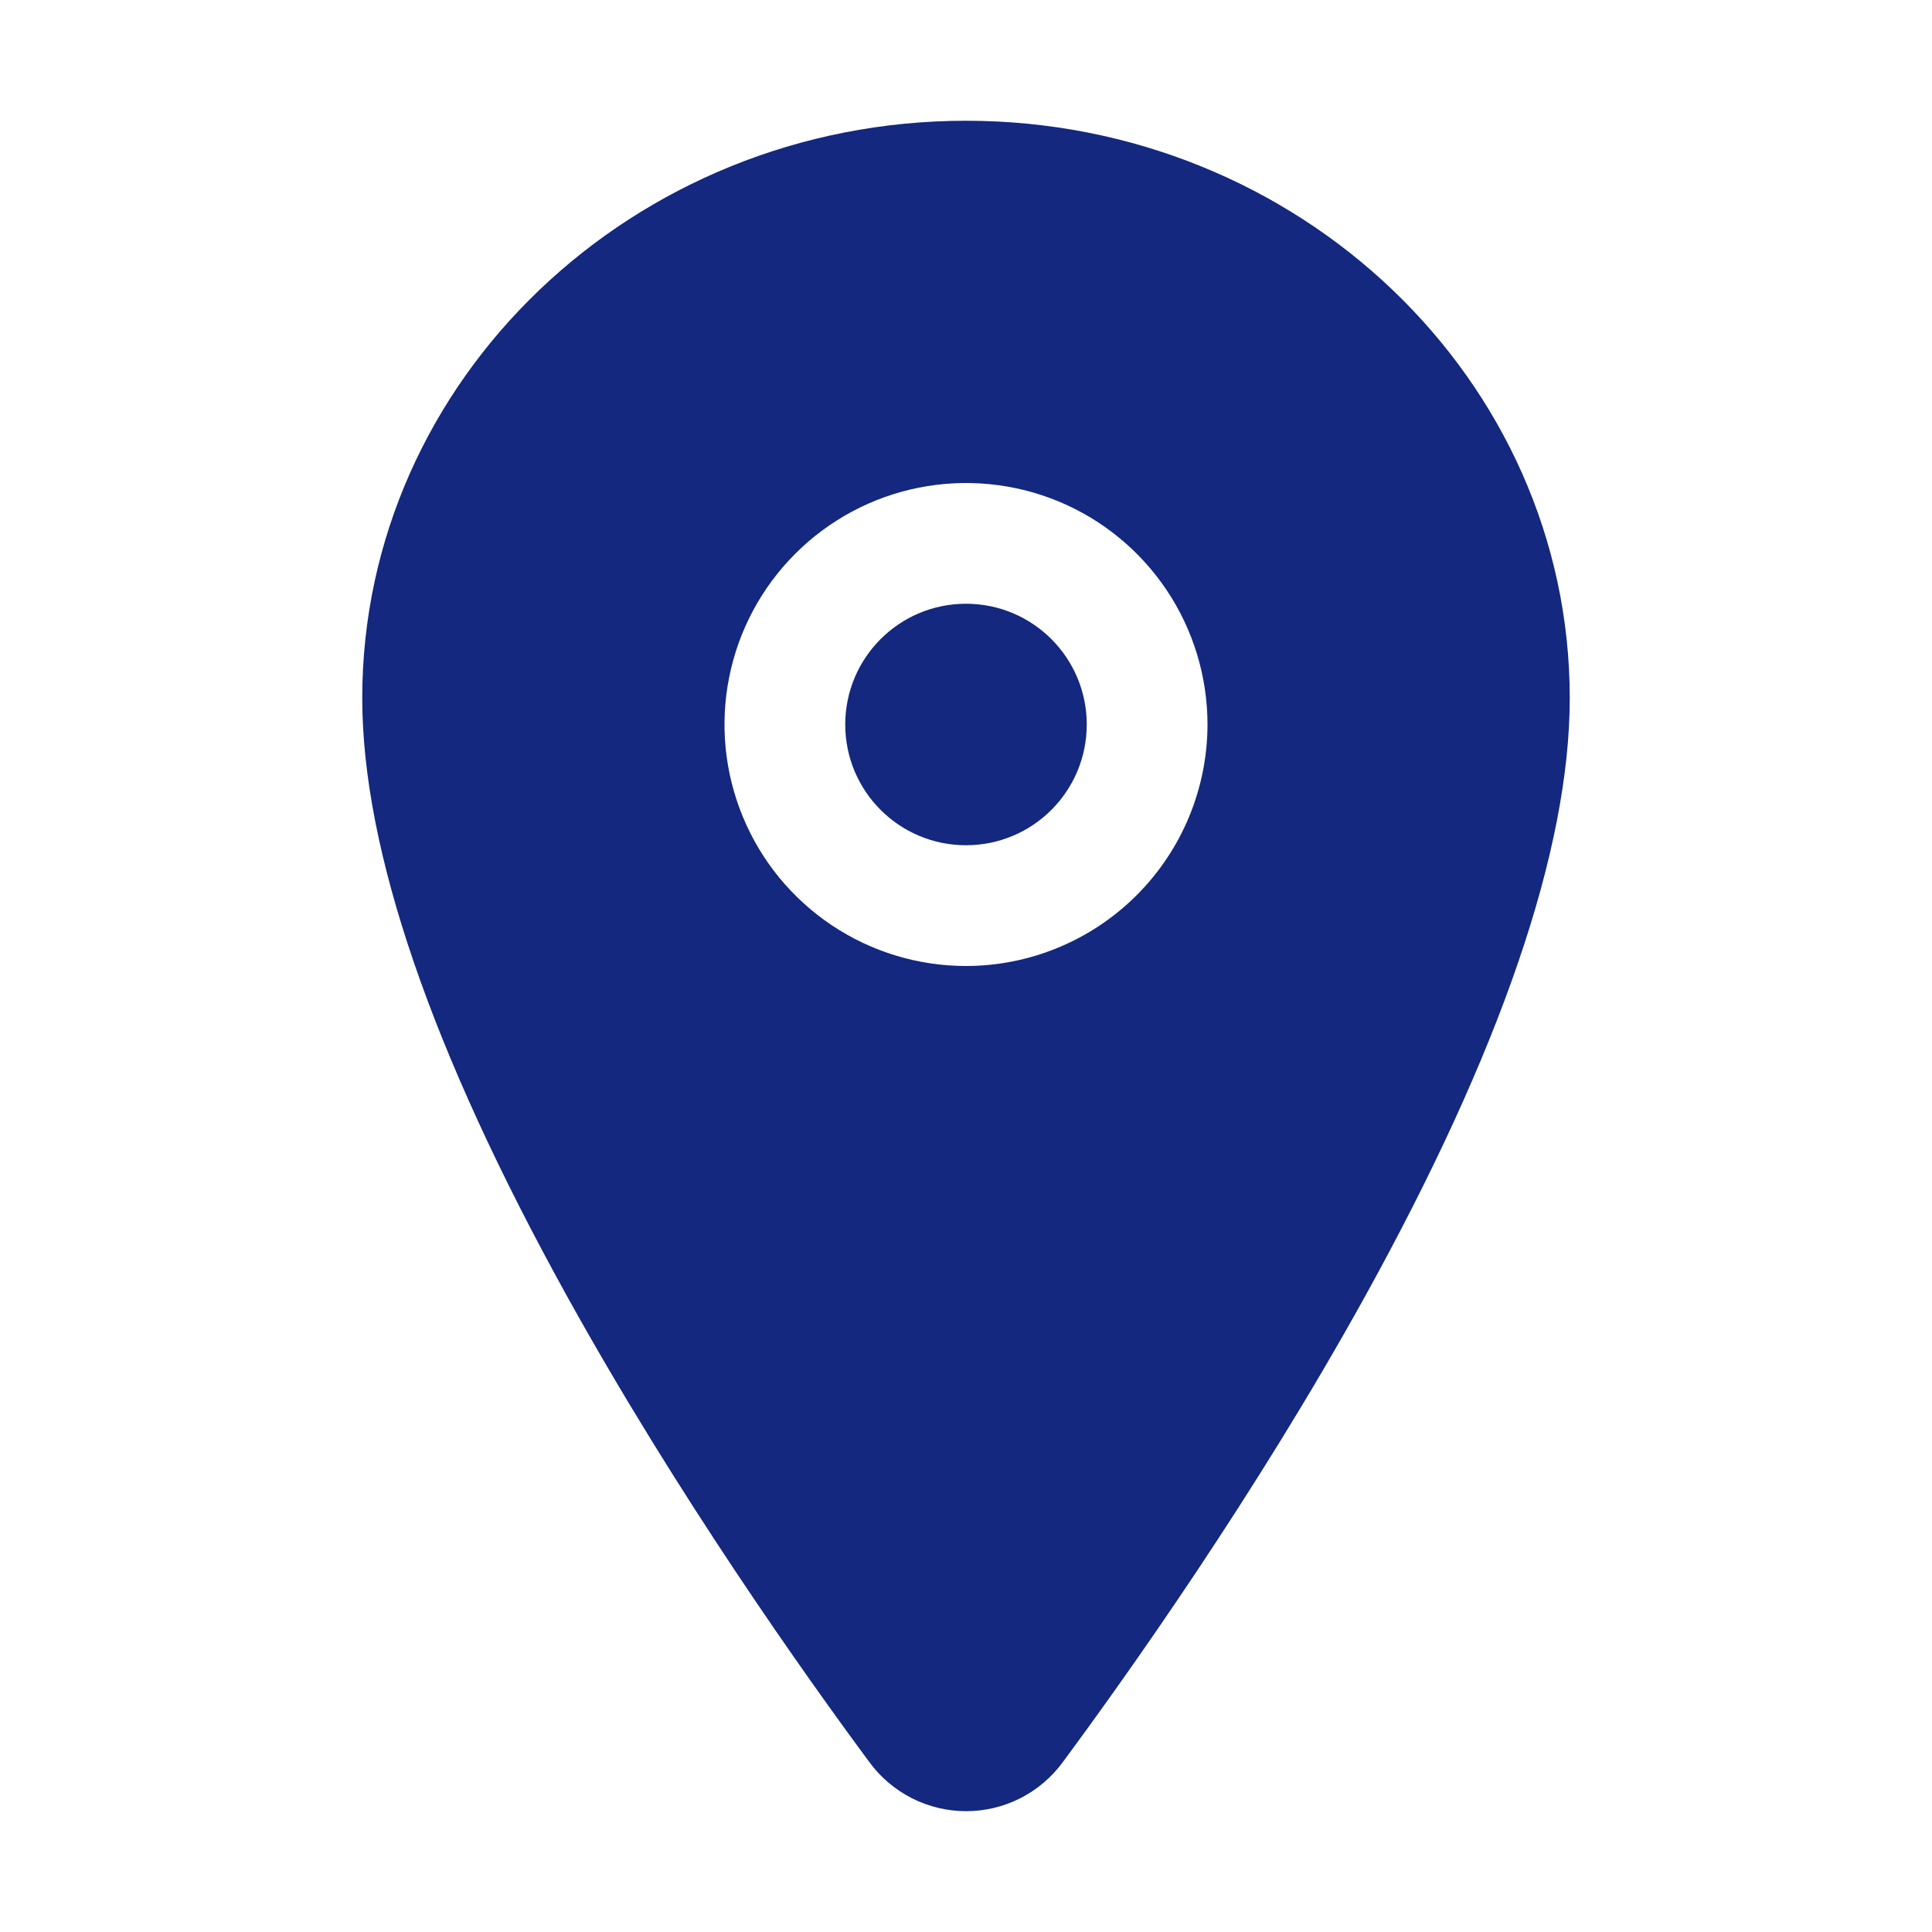 <svg width="32" height="32" viewBox="0 0 32 32" fill="none" xmlns="http://www.w3.org/2000/svg">
<path d="M16 14C17.105 14 18 13.105 18 12C18 10.895 17.105 10 16 10C14.895 10 14 10.895 14 12C14 13.105 14.895 14 16 14Z" fill="#13287E"/>
<path d="M16 2C10.486 2 6 6.291 6 11.562C6 14.073 7.144 17.412 9.401 21.486C11.214 24.758 13.311 27.716 14.401 29.188C14.585 29.439 14.826 29.643 15.105 29.785C15.383 29.925 15.69 29.999 16.002 29.999C16.314 29.999 16.621 29.925 16.899 29.785C17.177 29.643 17.418 29.439 17.602 29.188C18.691 27.716 20.79 24.758 22.602 21.486C24.856 17.413 26 14.074 26 11.562C26 6.291 21.514 2 16 2ZM16 16C15.209 16 14.435 15.765 13.778 15.326C13.12 14.886 12.607 14.262 12.305 13.531C12.002 12.8 11.922 11.996 12.077 11.22C12.231 10.444 12.612 9.731 13.172 9.172C13.731 8.612 14.444 8.231 15.22 8.077C15.996 7.923 16.8 8.002 17.531 8.304C18.262 8.607 18.886 9.12 19.326 9.778C19.765 10.435 20 11.209 20 12C19.999 13.06 19.577 14.077 18.827 14.827C18.077 15.577 17.061 15.999 16 16Z" fill="#13287E"/>
</svg>

